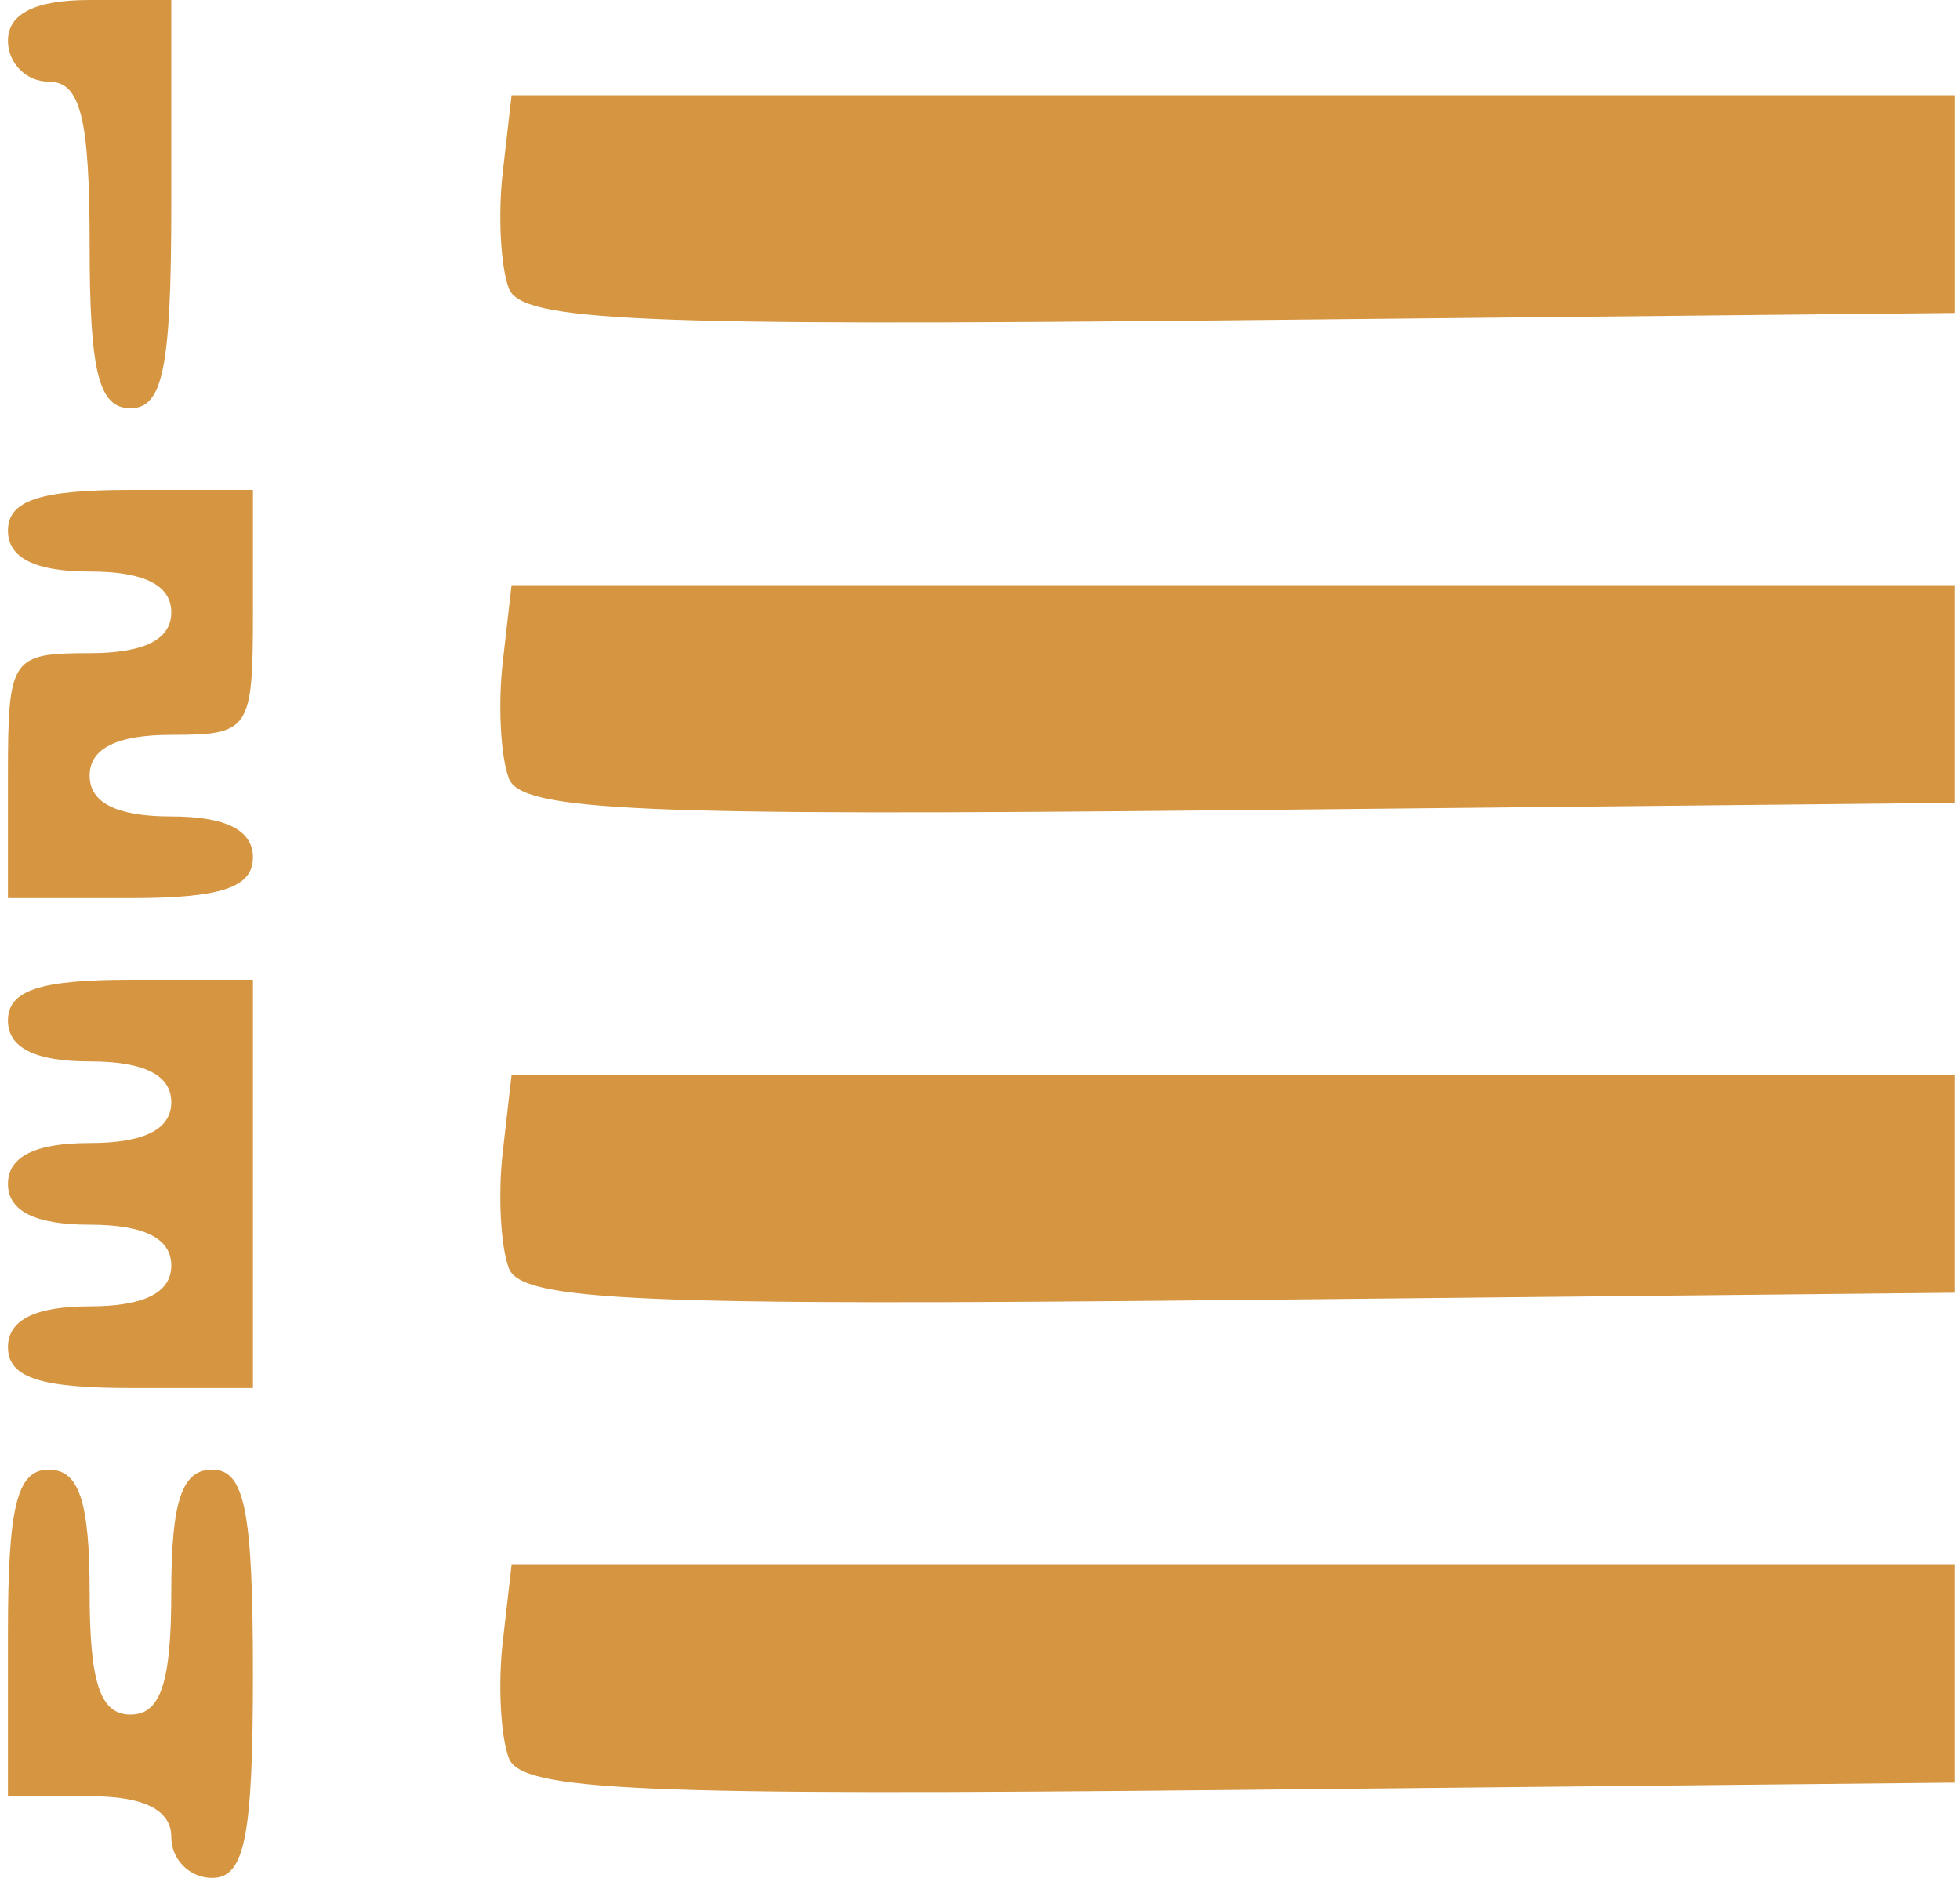 <?xml version="1.0" encoding="UTF-8" standalone="no"?>
<!-- Created with Inkscape (http://www.inkscape.org/) -->

<svg
   xmlns:dc="http://purl.org/dc/elements/1.1/"
   xmlns:cc="http://creativecommons.org/ns#"
   xmlns:rdf="http://www.w3.org/1999/02/22-rdf-syntax-ns#"
   xmlns:svg="http://www.w3.org/2000/svg"
   xmlns="http://www.w3.org/2000/svg"
   xmlns:sodipodi="http://sodipodi.sourceforge.net/DTD/sodipodi-0.dtd"
   xmlns:inkscape="http://www.inkscape.org/namespaces/inkscape"
   version="1.1"
   id="svg6263"
   width="72"
   height="69"
   viewBox="0 0 72 69"
   sodipodi:docname="projects.svg"
   inkscape:version="0.92.2 (5c3e80d, 2017-08-06)">
  <defs
     id="defs6267" />
  <sodipodi:namedview
     pagecolor="#ffffff"
     bordercolor="#666666"
     borderopacity="1"
     objecttolerance="10"
     gridtolerance="10"
     guidetolerance="10"
     inkscape:pageopacity="0"
     inkscape:pageshadow="2"
     inkscape:window-width="1920"
     inkscape:window-height="1017"
     id="namedview6265"
     showgrid="false"
     inkscape:zoom="3.4202899"
     inkscape:cx="36"
     inkscape:cy="34.5"
     inkscape:window-x="-8"
     inkscape:window-y="-8"
     inkscape:window-maximized="1"
     inkscape:current-layer="svg6263" />
  <path
     style="fill:#d59541;fill-opacity:1"
     d="m 6.292,67.5 c 0,-1 -1,-1.5 -3,-1.5 H 0.292 v -6 c 0,-4.667 0.333,-6 1.5,-6 1.111,0 1.5,1.167 1.5,4.5 0,3.333 0.389,4.5 1.5,4.5 1.111,0 1.5,-1.167 1.5,-4.5 0,-3.333 0.389,-4.5 1.5,-4.5 1.2,0 1.5,1.5 1.5,7.5 0,6 -0.3,7.5 -1.5,7.5 -0.825,0 -1.5,-0.675 -1.5,-1.5 z M 18.693,64.601 c -0.302,-0.788 -0.404,-2.708 -0.225,-4.267 L 18.792,57.5 h 26.5 26.5 v 4 4 l -26.275,0.267 c -22.055,0.224 -26.363,0.037 -26.825,-1.166 z M 0.292,49.5 c 0,-1 1,-1.5 3,-1.5 2,0 3,-0.5 3,-1.5 0,-1 -1,-1.5 -3,-1.5 -2,0 -3,-0.5 -3,-1.5 0,-1 1,-1.5 3,-1.5 2,0 3,-0.5 3,-1.5 0,-1 -1,-1.5 -3,-1.5 -2,0 -3,-0.5 -3,-1.5 0,-1.111 1.167,-1.5 4.5,-1.5 h 4.5 v 7.5 7.5 h -4.5 C 1.459,51 0.292,50.611 0.292,49.5 Z M 18.693,46.601 c -0.302,-0.788 -0.404,-2.708 -0.225,-4.267 L 18.792,39.5 h 26.5 26.5 v 4 4 l -26.275,0.267 c -22.055,0.224 -26.363,0.037 -26.825,-1.166 z M 0.292,28.5 c 0,-4.333 0.111,-4.5 3,-4.5 2,0 3,-0.5 3,-1.5 0,-1 -1,-1.5 -3,-1.5 -2,0 -3,-0.5 -3,-1.5 0,-1.111 1.167,-1.5 4.5,-1.5 h 4.5 v 4.5 c 0,4.333 -0.111,4.5 -3,4.5 -2,0 -3,0.5 -3,1.5 0,1 1,1.5 3,1.5 2,0 3,0.5 3,1.5 0,1.111 -1.167,1.5 -4.5,1.5 H 0.292 Z M 18.693,28.601 c -0.302,-0.788 -0.404,-2.708 -0.225,-4.267 L 18.792,21.5 h 26.5 26.5 v 4 4 l -26.275,0.267 c -22.055,0.224 -26.363,0.037 -26.825,-1.166 z M 3.292,9 c 0,-4.667 -0.333,-6 -1.5,-6 -0.825,0 -1.5,-0.675 -1.5,-1.5 C 0.292,0.5 1.292,1.3559322e-7 3.292,1.3559322e-7 h 3 V 7.5 c 0,6 -0.3,7.5 -1.5,7.5 -1.167,0 -1.5,-1.333 -1.5,-6 z M 18.693,10.601 c -0.302,-0.788 -0.404,-2.708 -0.225,-4.267 l 0.325,-2.834 h 26.5 26.5 v 4 V 11.5 l -26.275,0.267 c -22.055,0.224 -26.363,0.037 -26.825,-1.166 z"
     id="path6273"
     inkscape:connector-curvature="0" />
</svg>
